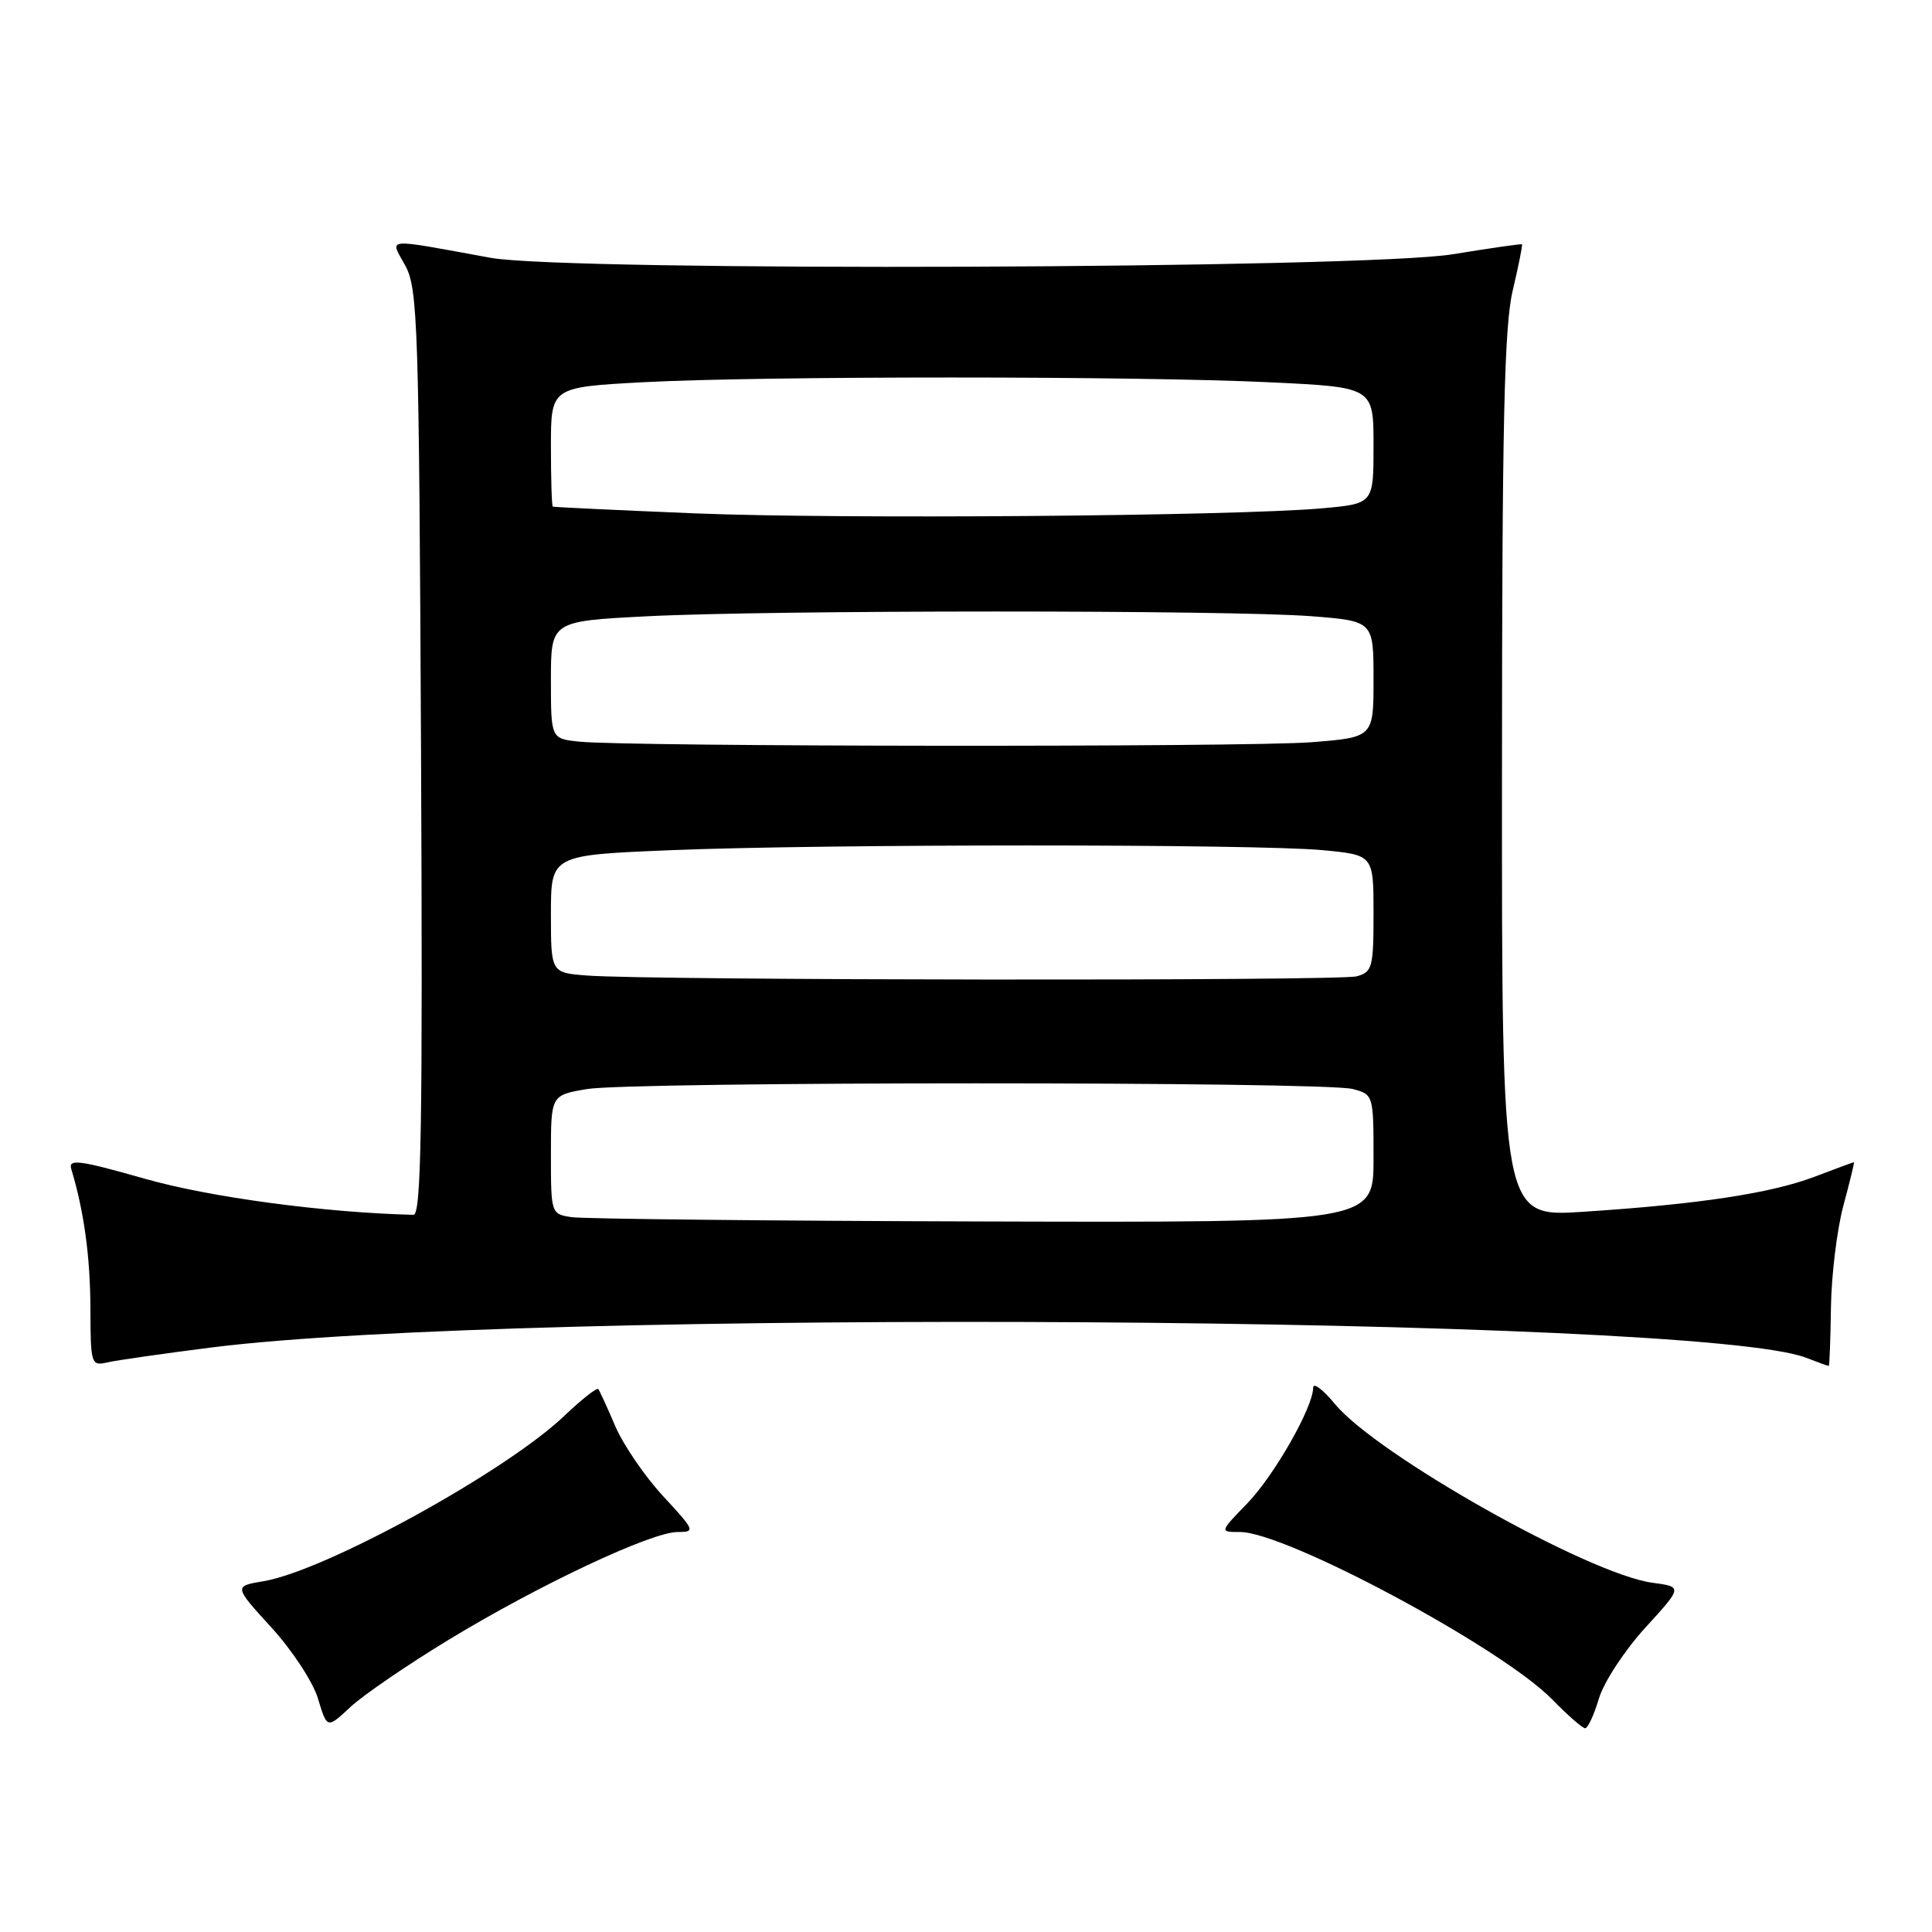 <?xml version="1.0" encoding="UTF-8" standalone="no"?>
<!DOCTYPE svg PUBLIC "-//W3C//DTD SVG 1.1//EN" "http://www.w3.org/Graphics/SVG/1.1/DTD/svg11.dtd" >
<svg xmlns="http://www.w3.org/2000/svg" xmlns:xlink="http://www.w3.org/1999/xlink" version="1.1" viewBox="0 0 256 256">
 <g >
 <path fill="currentColor"
d=" M 59.50 217.25 C 71.43 210.00 86.31 203.00 89.78 203.00 C 92.17 203.00 92.09 202.81 87.87 198.25 C 85.45 195.64 82.60 191.47 81.54 189.00 C 80.48 186.53 79.46 184.30 79.28 184.06 C 79.10 183.82 77.06 185.43 74.73 187.65 C 66.96 195.03 43.14 208.12 34.96 209.51 C 30.97 210.18 30.97 210.18 35.96 215.65 C 38.72 218.67 41.49 222.89 42.14 225.09 C 43.34 229.07 43.34 229.07 46.42 226.20 C 48.11 224.62 54.00 220.59 59.50 217.25 Z  M 211.87 225.05 C 212.52 222.88 215.28 218.67 218.01 215.68 C 222.96 210.26 222.96 210.26 218.94 209.72 C 210.53 208.59 182.42 192.76 176.88 186.03 C 175.29 184.11 174.00 183.14 174.00 183.88 C 174.00 186.47 168.82 195.55 165.23 199.25 C 161.59 203.00 161.59 203.00 164.31 203.00 C 170.38 203.00 198.99 218.34 205.66 225.17 C 207.72 227.28 209.69 229.00 210.04 229.00 C 210.40 229.00 211.22 227.22 211.87 225.05 Z  M 28.00 178.55 C 68.99 173.36 225.03 174.37 239.32 179.91 C 240.86 180.51 242.21 181.00 242.32 180.99 C 242.42 180.99 242.55 177.50 242.61 173.24 C 242.67 168.98 243.41 162.91 244.26 159.75 C 245.11 156.59 245.74 154.00 245.66 154.00 C 245.57 154.00 243.23 154.86 240.45 155.92 C 234.65 158.12 225.10 159.57 209.75 160.57 C 199.00 161.27 199.00 161.27 199.02 102.89 C 199.03 56.20 199.31 43.30 200.44 38.51 C 201.22 35.21 201.77 32.45 201.67 32.37 C 201.58 32.29 197.45 32.88 192.50 33.69 C 180.66 35.62 75.18 36.01 65.00 34.16 C 50.61 31.54 51.65 31.44 53.70 35.19 C 55.37 38.26 55.52 42.92 55.79 99.75 C 56.02 149.17 55.82 160.99 54.79 160.97 C 43.04 160.69 27.85 158.65 19.23 156.20 C 10.55 153.73 9.03 153.52 9.44 154.89 C 11.13 160.48 11.95 166.48 11.98 173.27 C 12.00 180.81 12.07 181.02 14.25 180.52 C 15.49 180.24 21.68 179.35 28.00 178.55 Z  M 75.75 161.28 C 73.02 160.87 73.00 160.82 73.00 152.99 C 73.00 145.12 73.00 145.12 77.75 144.31 C 83.67 143.30 175.49 143.29 179.25 144.30 C 181.98 145.03 182.00 145.11 182.00 153.52 C 182.00 162.00 182.00 162.00 130.25 161.85 C 101.79 161.77 77.26 161.51 75.75 161.28 Z  M 77.75 129.26 C 73.00 128.89 73.00 128.89 73.00 121.10 C 73.00 113.31 73.00 113.31 88.75 112.66 C 108.90 111.82 166.43 111.82 175.25 112.65 C 182.00 113.29 182.00 113.29 182.00 121.03 C 182.00 128.21 181.84 128.81 179.75 129.37 C 177.38 130.00 85.93 129.91 77.75 129.26 Z  M 76.75 98.27 C 73.00 97.88 73.00 97.88 73.00 90.09 C 73.00 82.31 73.00 82.31 85.75 81.66 C 102.17 80.82 163.01 80.82 173.75 81.65 C 182.00 82.30 182.00 82.30 182.00 90.00 C 182.00 97.70 182.00 97.70 173.75 98.35 C 165.13 99.02 83.27 98.95 76.75 98.27 Z  M 92.00 68.02 C 81.83 67.60 73.39 67.20 73.25 67.13 C 73.11 67.06 73.00 63.47 73.00 59.15 C 73.00 51.31 73.00 51.31 85.16 50.65 C 100.84 49.81 150.74 49.81 168.34 50.66 C 182.00 51.31 182.00 51.31 182.00 59.03 C 182.00 66.74 182.00 66.74 175.25 67.35 C 163.59 68.39 111.31 68.81 92.00 68.02 Z "/>
</g>
</svg>